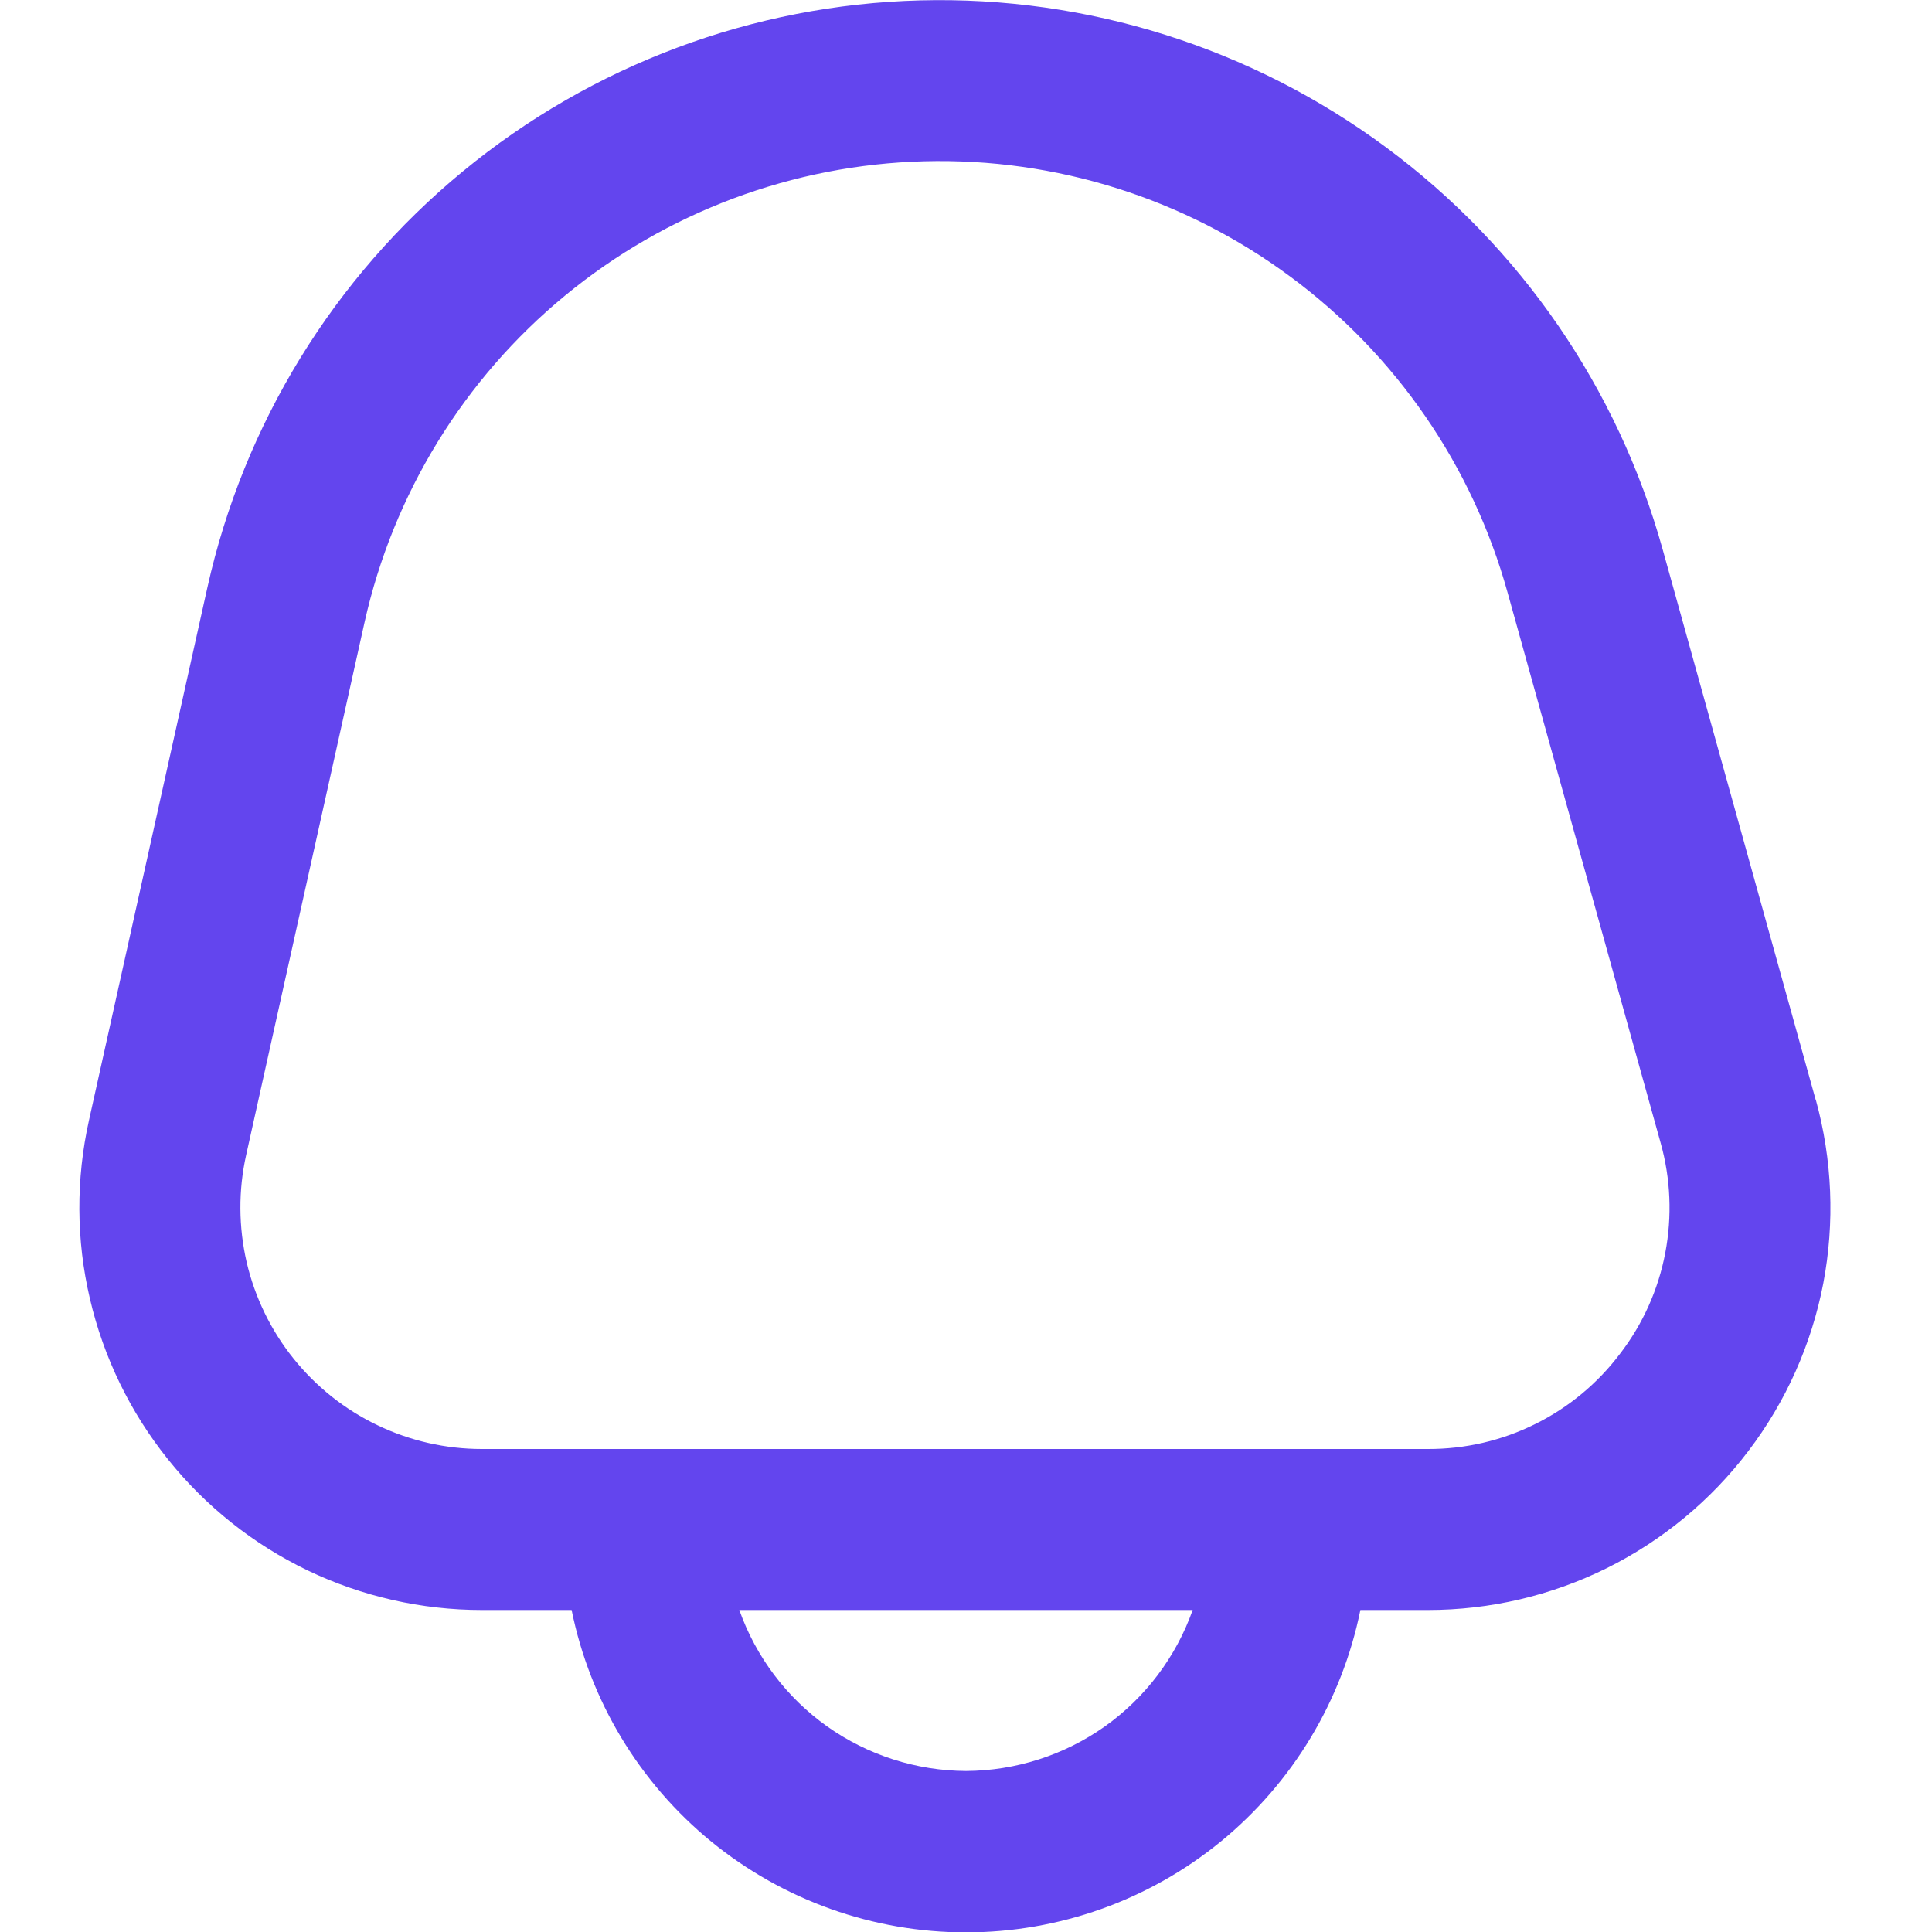<svg width="15" height="15" viewBox="0 0 15 15" fill="none" xmlns="http://www.w3.org/2000/svg">
    <g clip-path="url(#clip0_855_2438)">
        <path d="M14.097 8.539L12.909 4.266C12.561 3.015 11.805 1.915 10.76 1.143C9.716 0.37 8.443 -0.031 7.144 0.003C5.845 0.037 4.595 0.505 3.593 1.331C2.59 2.157 1.892 3.294 1.61 4.562L0.691 8.697C0.589 9.154 0.591 9.628 0.698 10.083C0.804 10.539 1.011 10.965 1.304 11.33C1.596 11.695 1.967 11.99 2.389 12.193C2.811 12.395 3.273 12.5 3.741 12.5H4.438C4.581 13.206 4.964 13.841 5.522 14.298C6.081 14.754 6.779 15.003 7.5 15.003C8.221 15.003 8.92 14.754 9.478 14.298C10.036 13.841 10.419 13.206 10.562 12.5H11.086C11.568 12.5 12.043 12.389 12.475 12.175C12.906 11.961 13.283 11.65 13.574 11.266C13.866 10.883 14.065 10.437 14.156 9.964C14.246 9.491 14.226 9.003 14.098 8.539H14.097ZM7.5 13.75C7.114 13.748 6.737 13.627 6.422 13.404C6.107 13.18 5.869 12.864 5.74 12.5H9.26C9.131 12.864 8.893 13.18 8.578 13.404C8.263 13.627 7.886 13.748 7.5 13.75ZM12.579 10.509C12.405 10.74 12.179 10.928 11.92 11.056C11.661 11.185 11.375 11.251 11.086 11.25H3.741C3.461 11.25 3.183 11.187 2.93 11.065C2.677 10.944 2.455 10.767 2.279 10.548C2.103 10.329 1.979 10.073 1.915 9.8C1.852 9.526 1.85 9.242 1.911 8.968L2.83 4.833C3.052 3.837 3.6 2.943 4.387 2.295C5.175 1.646 6.157 1.279 7.177 1.252C8.197 1.225 9.197 1.54 10.017 2.147C10.838 2.754 11.432 3.617 11.705 4.601L12.893 8.873C12.971 9.151 12.983 9.444 12.929 9.728C12.875 10.012 12.755 10.28 12.579 10.509Z" fill="#6345EE" />
    </g>
    <defs>
        <clipPath id="clip0_855_2438">
            <rect width="15" height="15" fill="white" />
        </clipPath>
    </defs>
</svg>
